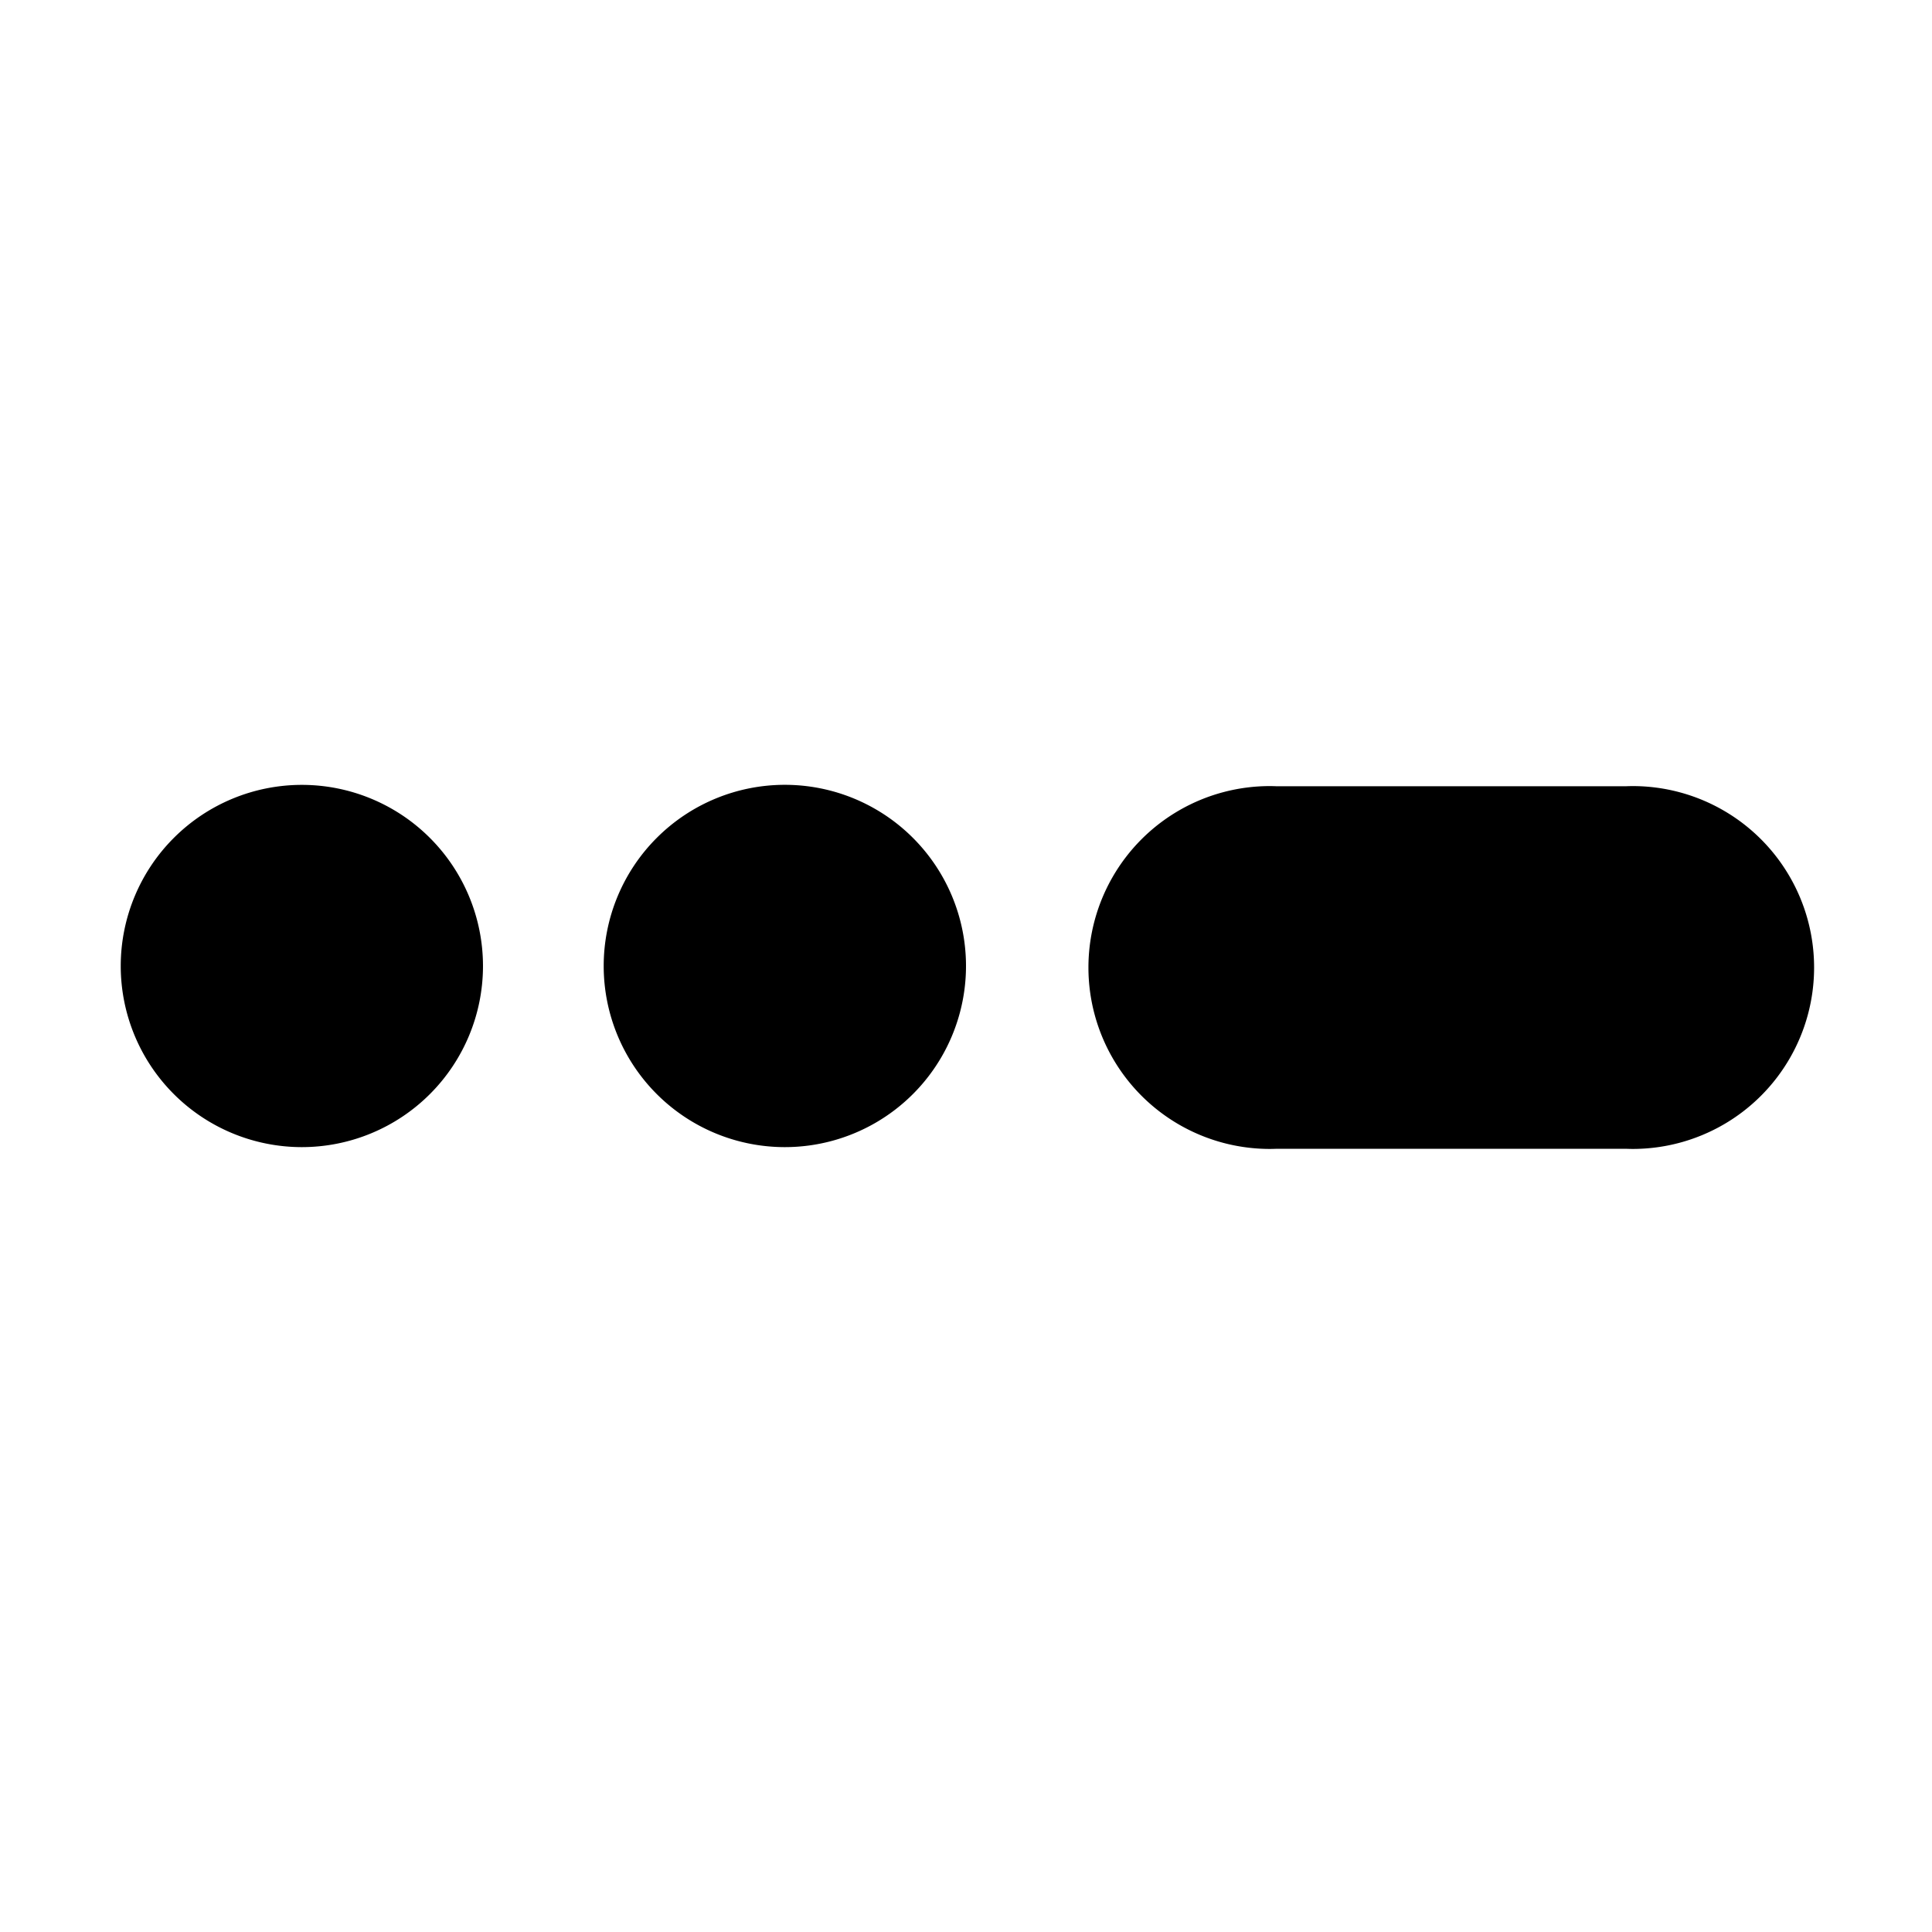 <?xml version="1.0" encoding="UTF-8" standalone="no"?>
<svg
   xmlns:dc="http://purl.org/dc/elements/1.1/"
   xmlns:cc="http://creativecommons.org/ns#"
   xmlns:rdf="http://www.w3.org/1999/02/22-rdf-syntax-ns#"
   xmlns:svg="http://www.w3.org/2000/svg"
   xmlns="http://www.w3.org/2000/svg"
   xmlns:sodipodi="http://sodipodi.sourceforge.net/DTD/sodipodi-0.dtd"
   xmlns:inkscape="http://www.inkscape.org/namespaces/inkscape"
   width="128"
   height="128"
   viewBox="0 0 33.867 33.867"
   version="1.1"
   id="svg24"
   inkscape:version="1.0.2 (e86c870879, 2021-01-15)"
   sodipodi:docname="double-hold-symbolic.svg">
  <defs
     id="defs12" />
  <sodipodi:namedview
     pagecolor="#ffffff"
     bordercolor="#666666"
     borderopacity="1"
     objecttolerance="10"
     gridtolerance="10"
     guidetolerance="10"
     inkscape:pageopacity="0"
     inkscape:pageshadow="2"
     inkscape:window-width="956"
     inkscape:window-height="1028"
     id="namedview10"
     showgrid="false"
     inkscape:zoom="6.9453125"
     inkscape:cx="75.509054"
     inkscape:cy="64"
     inkscape:window-x="0"
     inkscape:window-y="50"
     inkscape:window-maximized="0"
     inkscape:current-layer="g214"
     inkscape:document-rotation="0" />
  <g
     inkscape:label="Double Hold"
     inkscape:groupmode="layer"
     id="g214"
     style="display:inline">
    <path
       id="circle204"
       style="fill:#000000;stroke:#000000;stroke-width:0.193;stroke-linecap:round;stroke-linejoin:round"
       d="M 8.37,16.933 A 3.079,3.079 0 0 1 5.292,20.012 3.079,3.079 0 0 1 2.213,16.933 3.079,3.079 0 0 1 5.292,13.855 3.079,3.079 0 0 1 8.37,16.933 Z" />
    <path
       id="circle206"
       style="display:inline;fill:#000000;stroke:#000000;stroke-width:0.728;stroke-linecap:round;stroke-linejoin:round"
       d="M 84 52.363 A 11.636 11.636 0 0 0 72.363 64 A 11.636 11.636 0 0 0 84 75.637 A 11.636 11.636 0 0 0 84.438 75.627 L 107.57 75.627 A 11.636 11.636 0 0 0 108 75.637 A 11.636 11.636 0 0 0 119.637 64 A 11.636 11.636 0 0 0 108 52.363 A 11.636 11.636 0 0 0 107.562 52.373 L 84.43 52.373 A 11.636 11.636 0 0 0 84 52.363 z "
       transform="scale(0.265)" />
    <path
       id="circle204-6"
       style="display:inline;fill:#000000;stroke:#000000;stroke-width:0.193;stroke-linecap:round;stroke-linejoin:round"
       d="m 16.837,16.933 a 3.079,3.079 0 0 1 -3.079,3.079 3.079,3.079 0 0 1 -3.079,-3.079 3.079,3.079 0 0 1 3.079,-3.079 3.079,3.079 0 0 1 3.079,3.079 z" />
  </g>
</svg>
